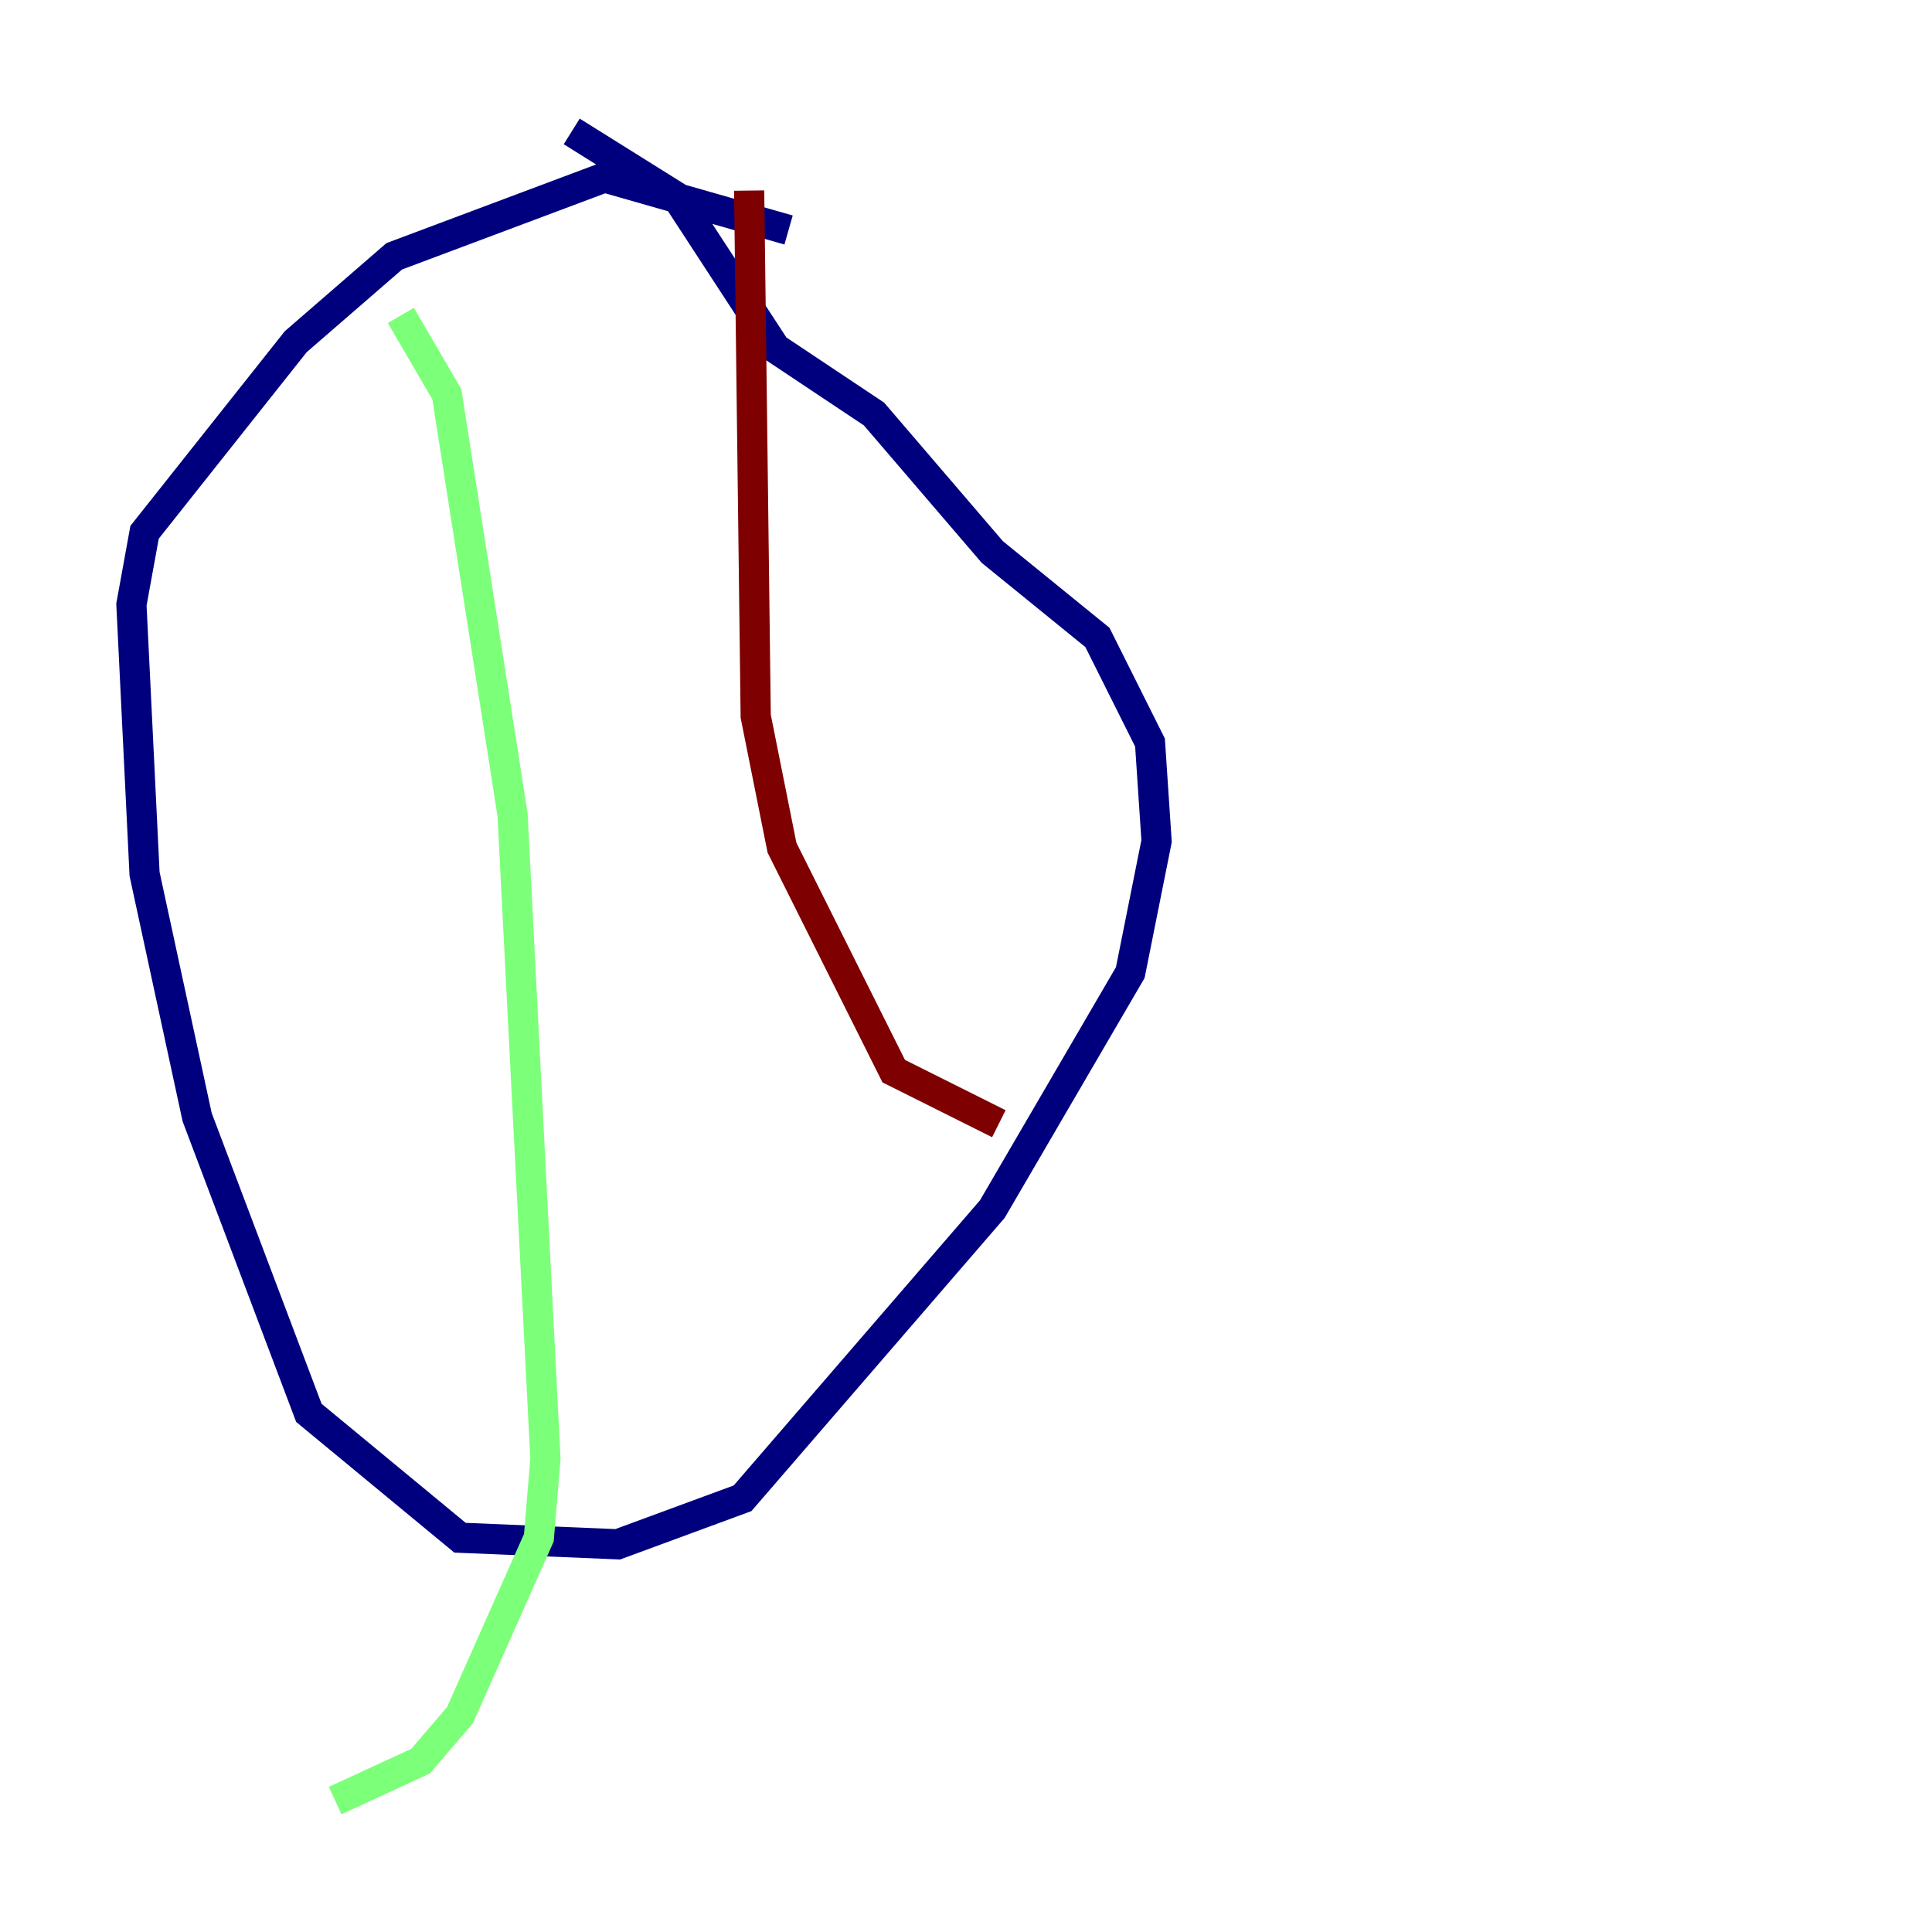 <?xml version="1.0" encoding="utf-8" ?>
<svg baseProfile="tiny" height="128" version="1.2" viewBox="0,0,128,128" width="128" xmlns="http://www.w3.org/2000/svg" xmlns:ev="http://www.w3.org/2001/xml-events" xmlns:xlink="http://www.w3.org/1999/xlink"><defs /><polyline fill="none" points="52.245,15.238 40.054,11.755 26.122,16.98 19.592,22.64 9.578,35.265 8.707,40.054 9.578,57.905 13.061,74.014 20.463,93.605 30.476,101.878 40.925,102.313 49.197,99.265 65.742,80.109 74.884,64.435 76.626,55.728 76.191,49.197 72.707,42.231 65.742,36.571 57.905,27.429 51.374,23.075 44.843,13.061 37.878,8.707" stroke="#00007f" stroke-width="2" /><polyline fill="none" points="26.558,20.898 29.605,26.122 33.959,53.986 36.136,96.653 35.701,101.878 30.476,113.633 27.864,116.68 22.204,119.293" stroke="#7cff79" stroke-width="2" /><polyline fill="none" points="49.633,12.626 50.068,47.456 51.809,56.163 59.211,70.966 66.177,74.449" stroke="#7f0000" stroke-width="2" /></svg>